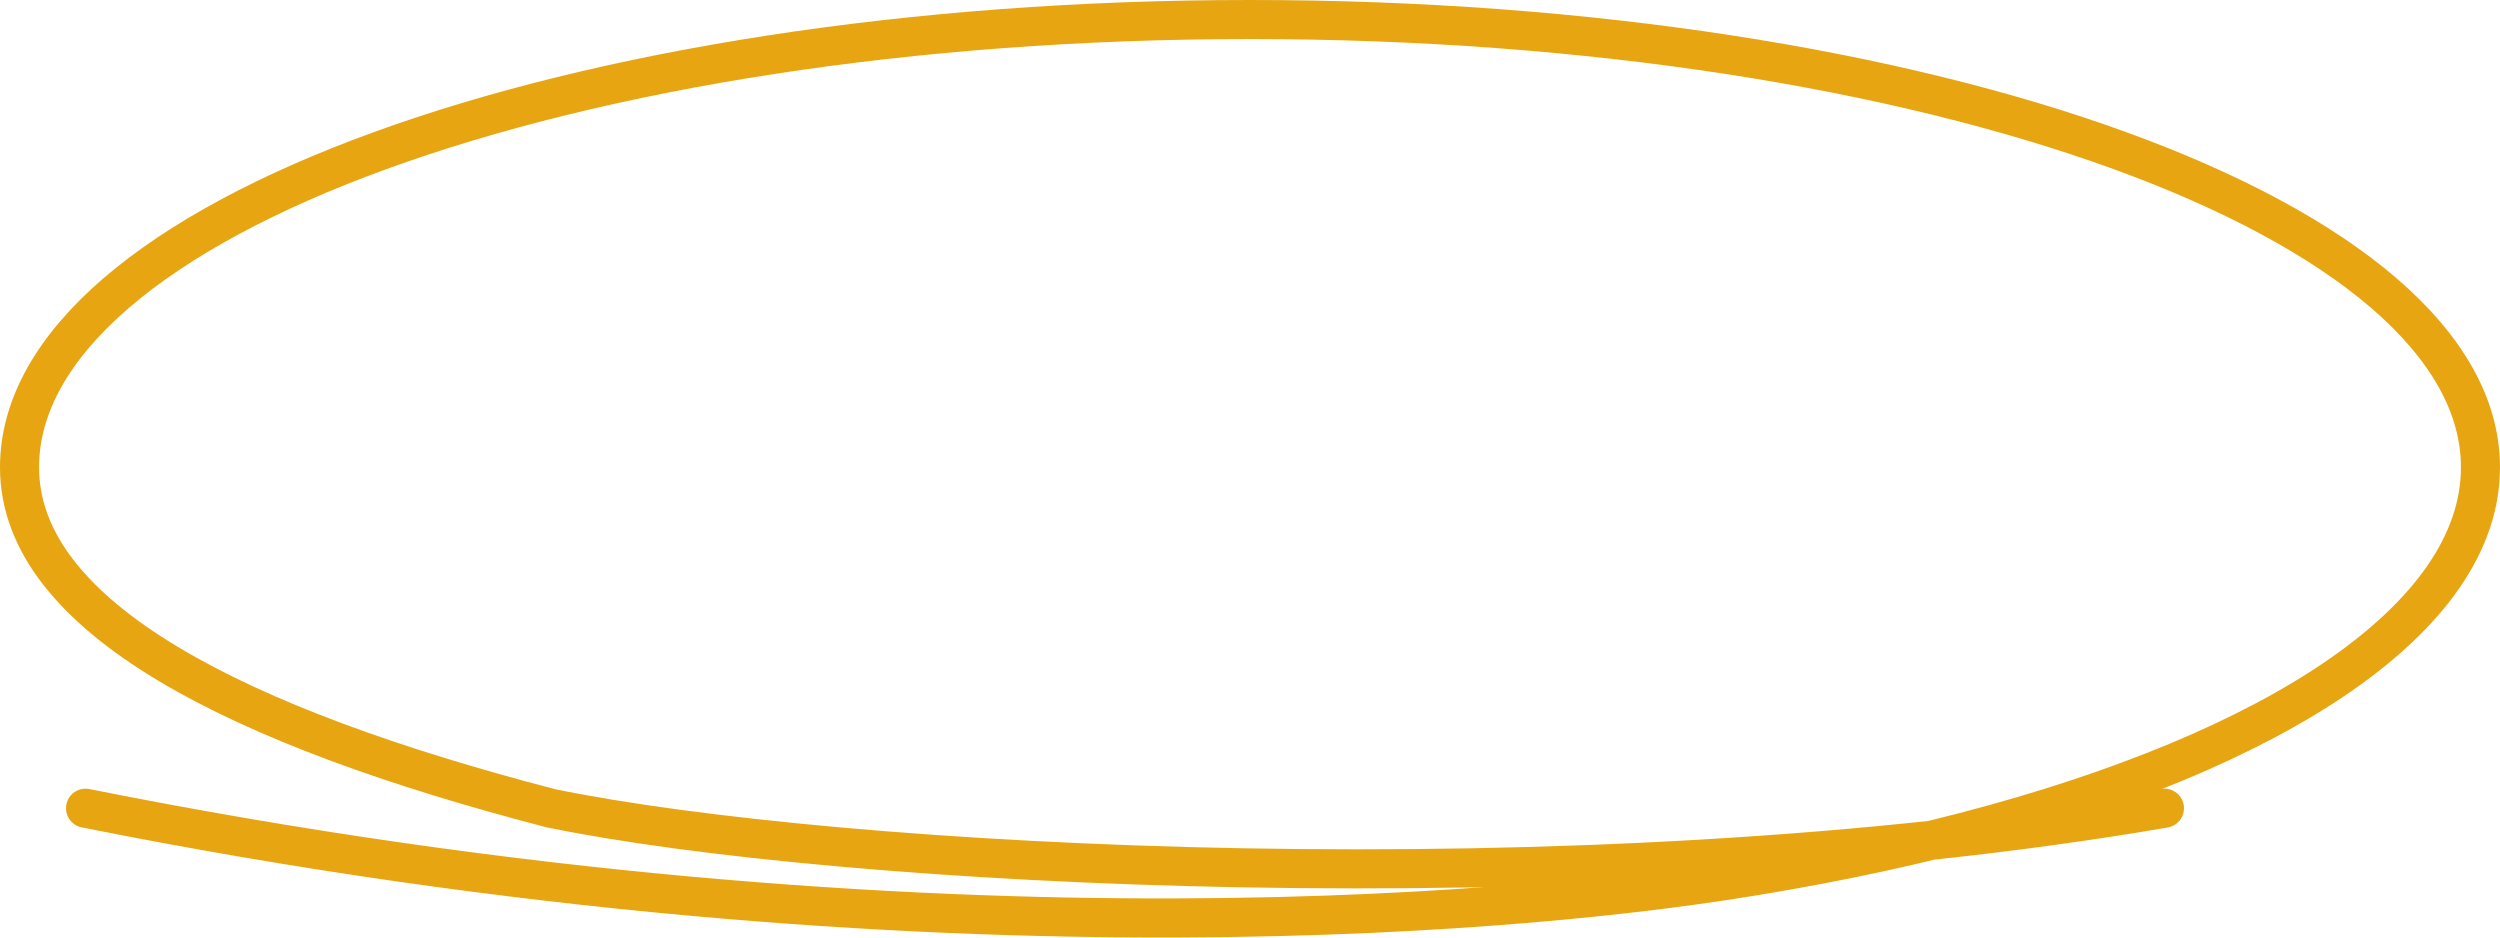 <svg width="128" height="48" viewBox="0 0 128 48" fill="none" xmlns="http://www.w3.org/2000/svg">
<path d="M4.38 41.381C48.941 50.278 80.806 46.228 88.278 45.092C92.647 44.427 96.766 43.589 100.571 42.6C116.57 38.442 127 31.628 127 23.928C127 11.265 98.794 1 64 1C29.206 1 1 11.265 1 23.928C1 31.628 12.198 37.223 28.197 41.381C42.641 44.361 80.826 46.54 110.82 41.381" stroke="#E7A511" stroke-width="2" stroke-linecap="round"/>
</svg>
